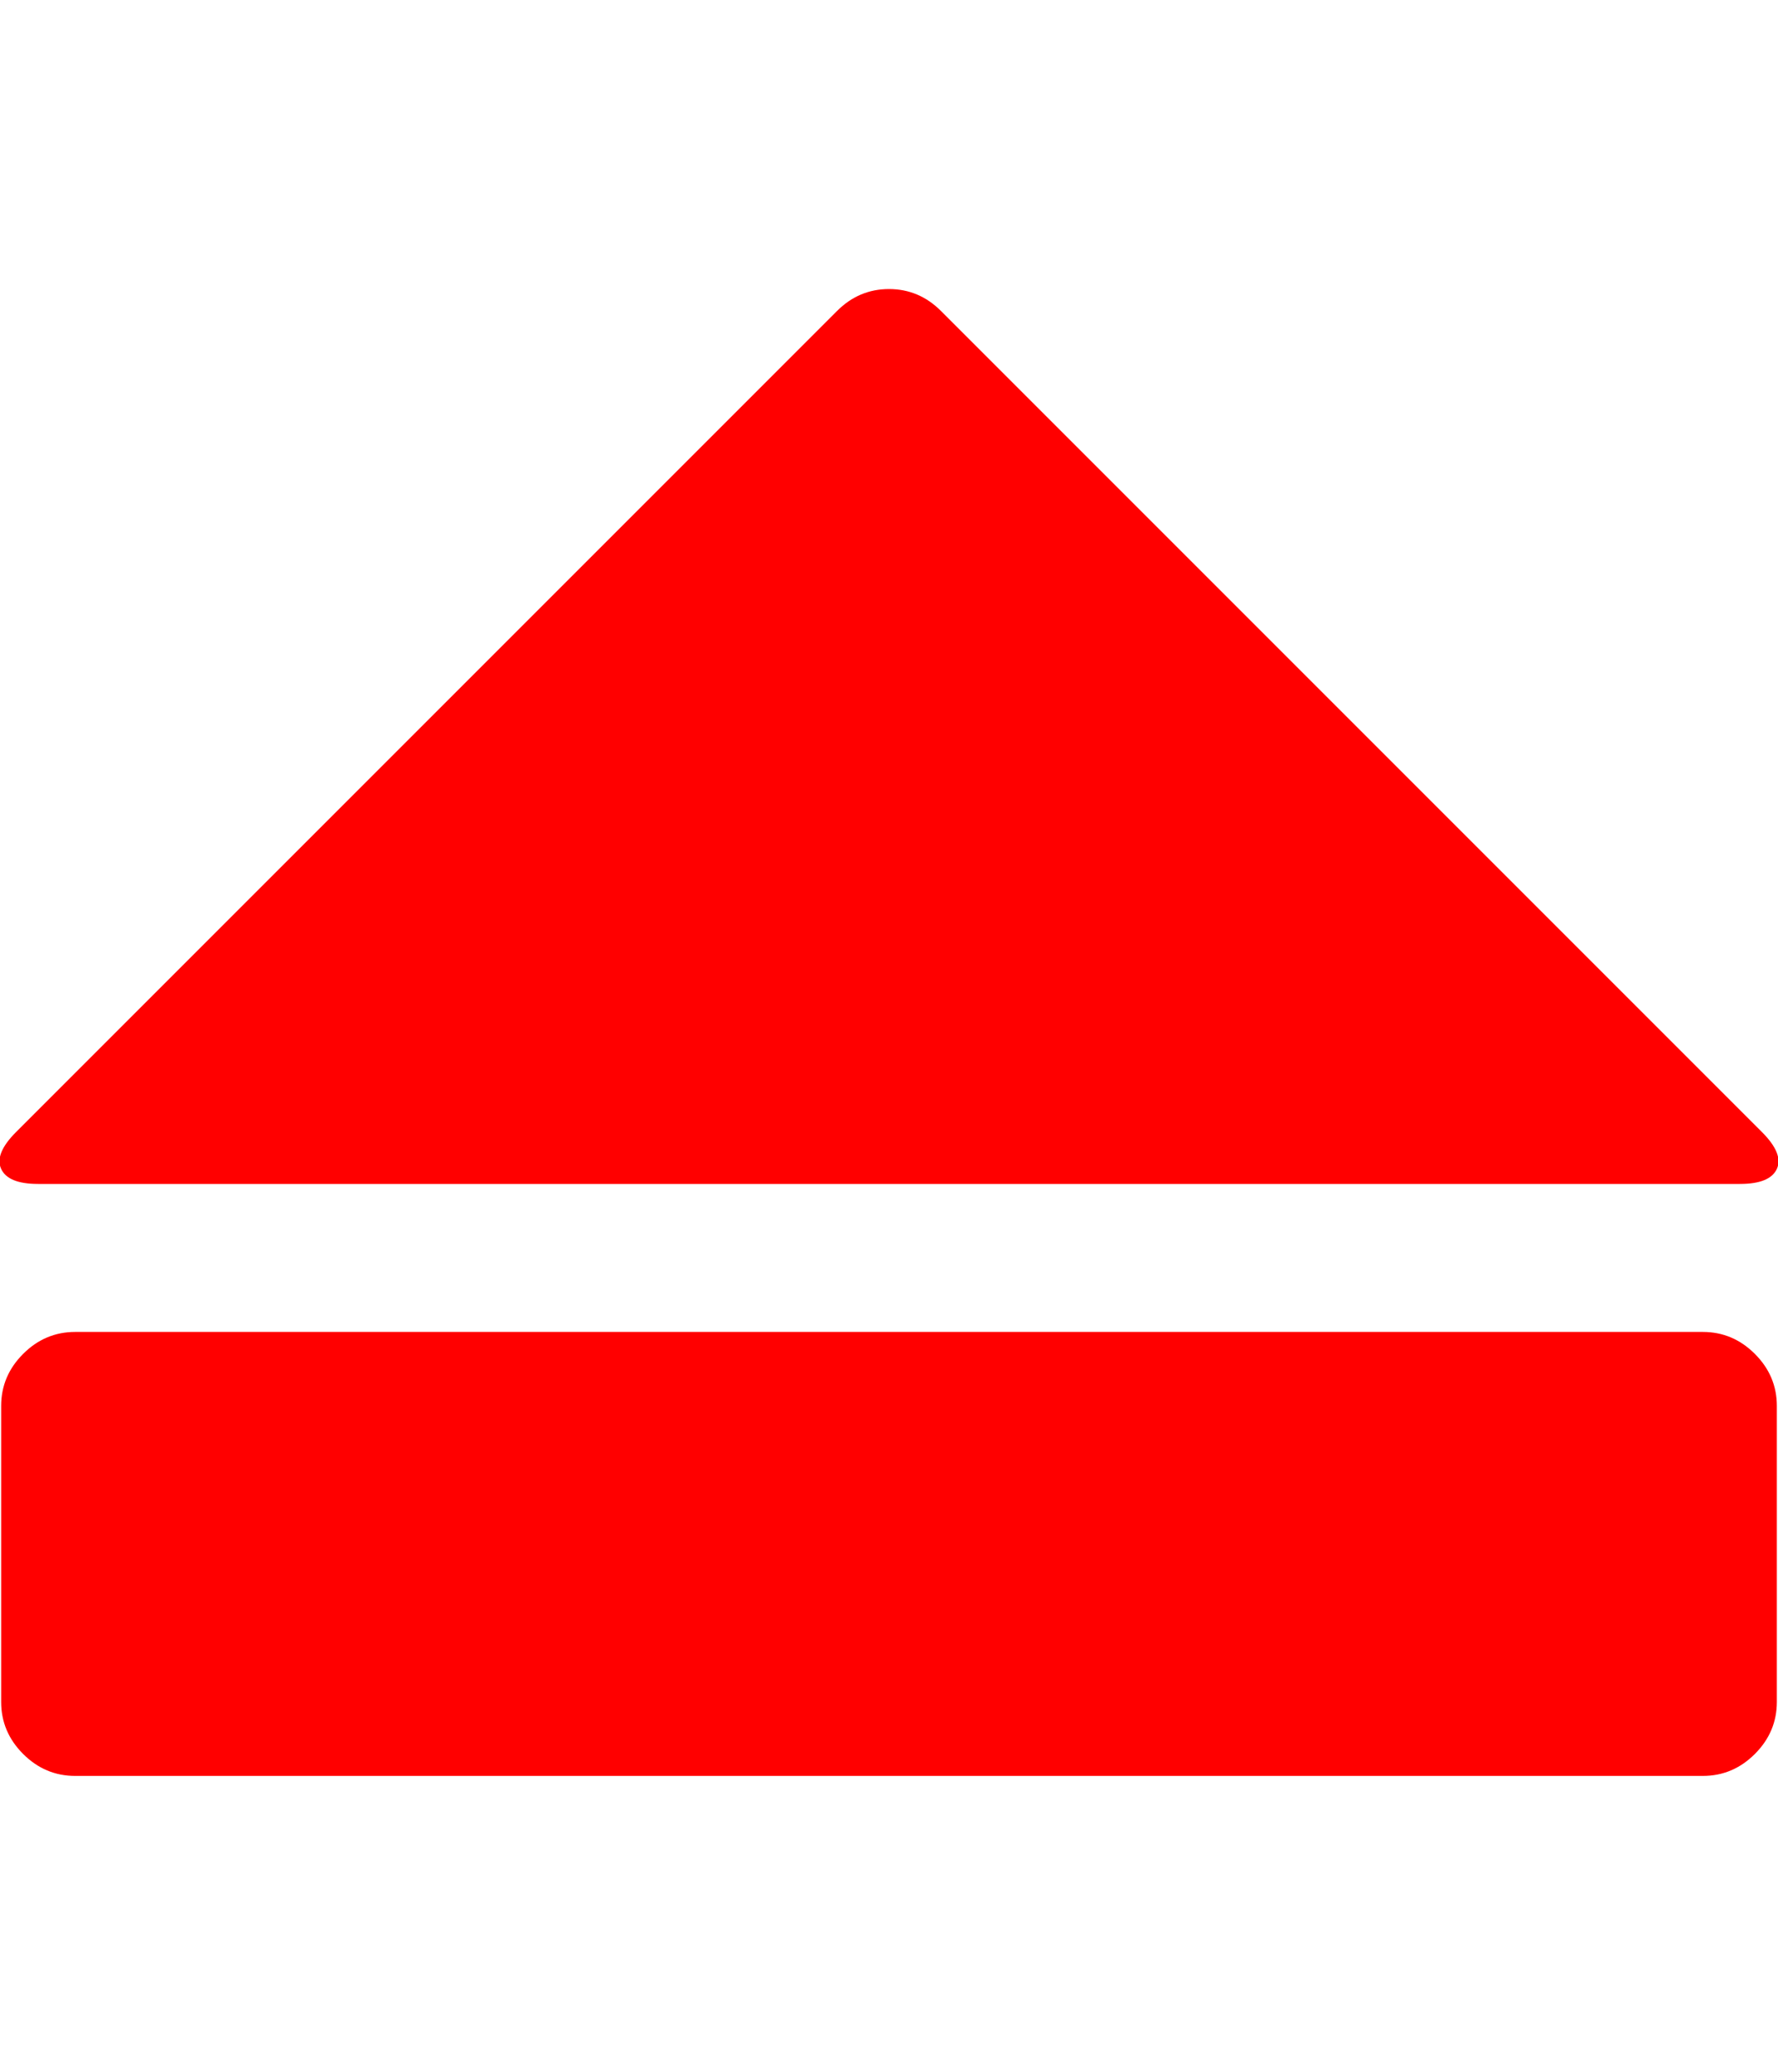 <svg xmlns="http://www.w3.org/2000/svg" viewBox="0 0 1538 1792"><path d="M14 979l710-710q19-19 45-19t45 19l710 710q19 19 13 32t-32 13H33q-26 0-32-13t13-32zm1459 557H65q-26 0-45-19t-19-45v-256q0-26 19-45t45-19h1408q26 0 45 19t19 45v256q0 26-19 45t-45 19z" fill="#f00"/></svg>